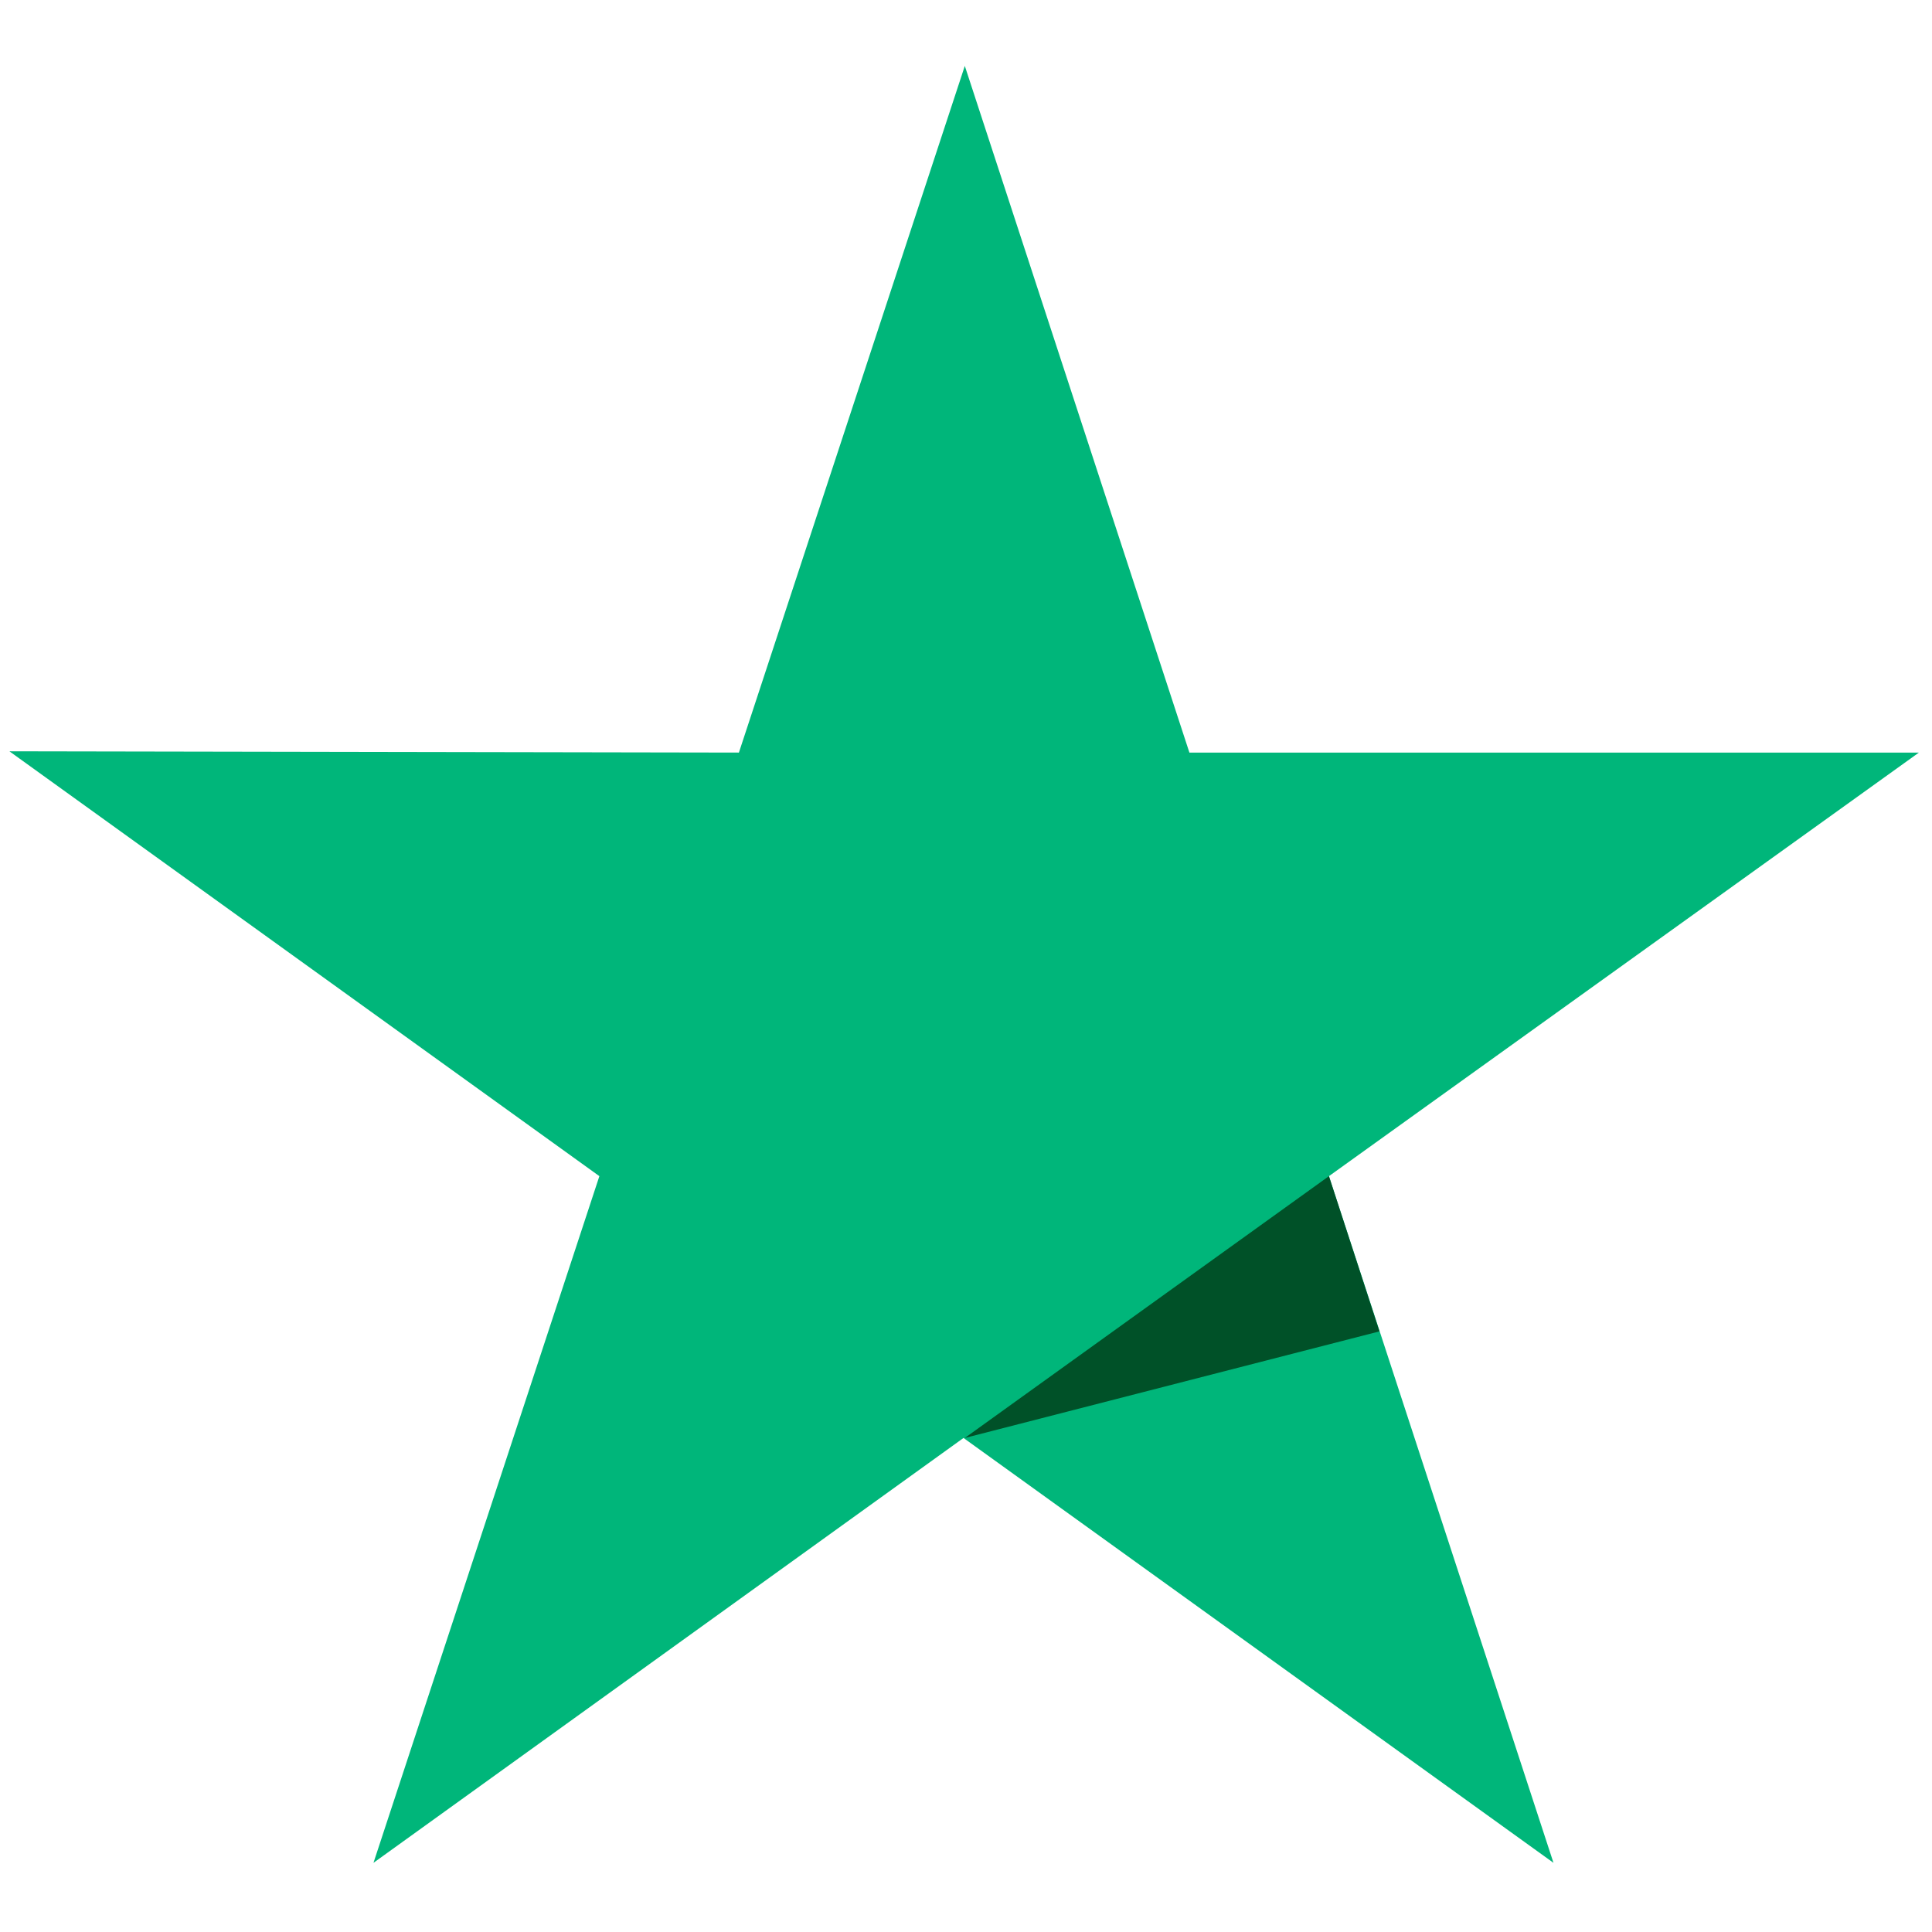 <?xml version="1.0" encoding="utf-8"?>
<svg id="master-artboard" viewBox="0 0 50 50" version="1.1" xmlns="http://www.w3.org/2000/svg" x="0px" y="0px" style="enable-background:new 0 0 1400 980;" width="50px" height="50px"><rect id="ee-background" x="0" y="0" width="50" height="50" style="fill: white; fill-opacity: 0; pointer-events: none;"/><g transform="matrix(0.41, 0, 0, 0.41, -0, 18.852)"><g transform="matrix(0.199, 0, 0, 0.197, 0.303, -0.78)" style="">
    <title>Layer 1</title>
    <g id="surface1">
      
      <path id="svg_2" fill="rgb(0%,71.399%,47.8%)" fill-rule="nonzero" d="m147.199,58.699l-54.898,0l-16.902,-52.199l-17,52.199l-54.898,-0.098l44.398,32.297l-17,52.199l44.402,-32.297l44.398,32.297l-16.898,-52.199l44.398,-32.199zm0,0" transform="matrix(4.215, 0, 0, 4.215, -13.297, -235.723)"/>
      <path id="svg_3" fill="rgb(0%,31.799%,15.7%)" fill-rule="nonzero" d="m106.602,102.699l-3.801,-11.801l-27.402,19.902l31.203,-8.102zm0,0" transform="matrix(4.215, 0, 0, 4.215, -13.297, -235.723)"/>
    </g>
  </g></g></svg>